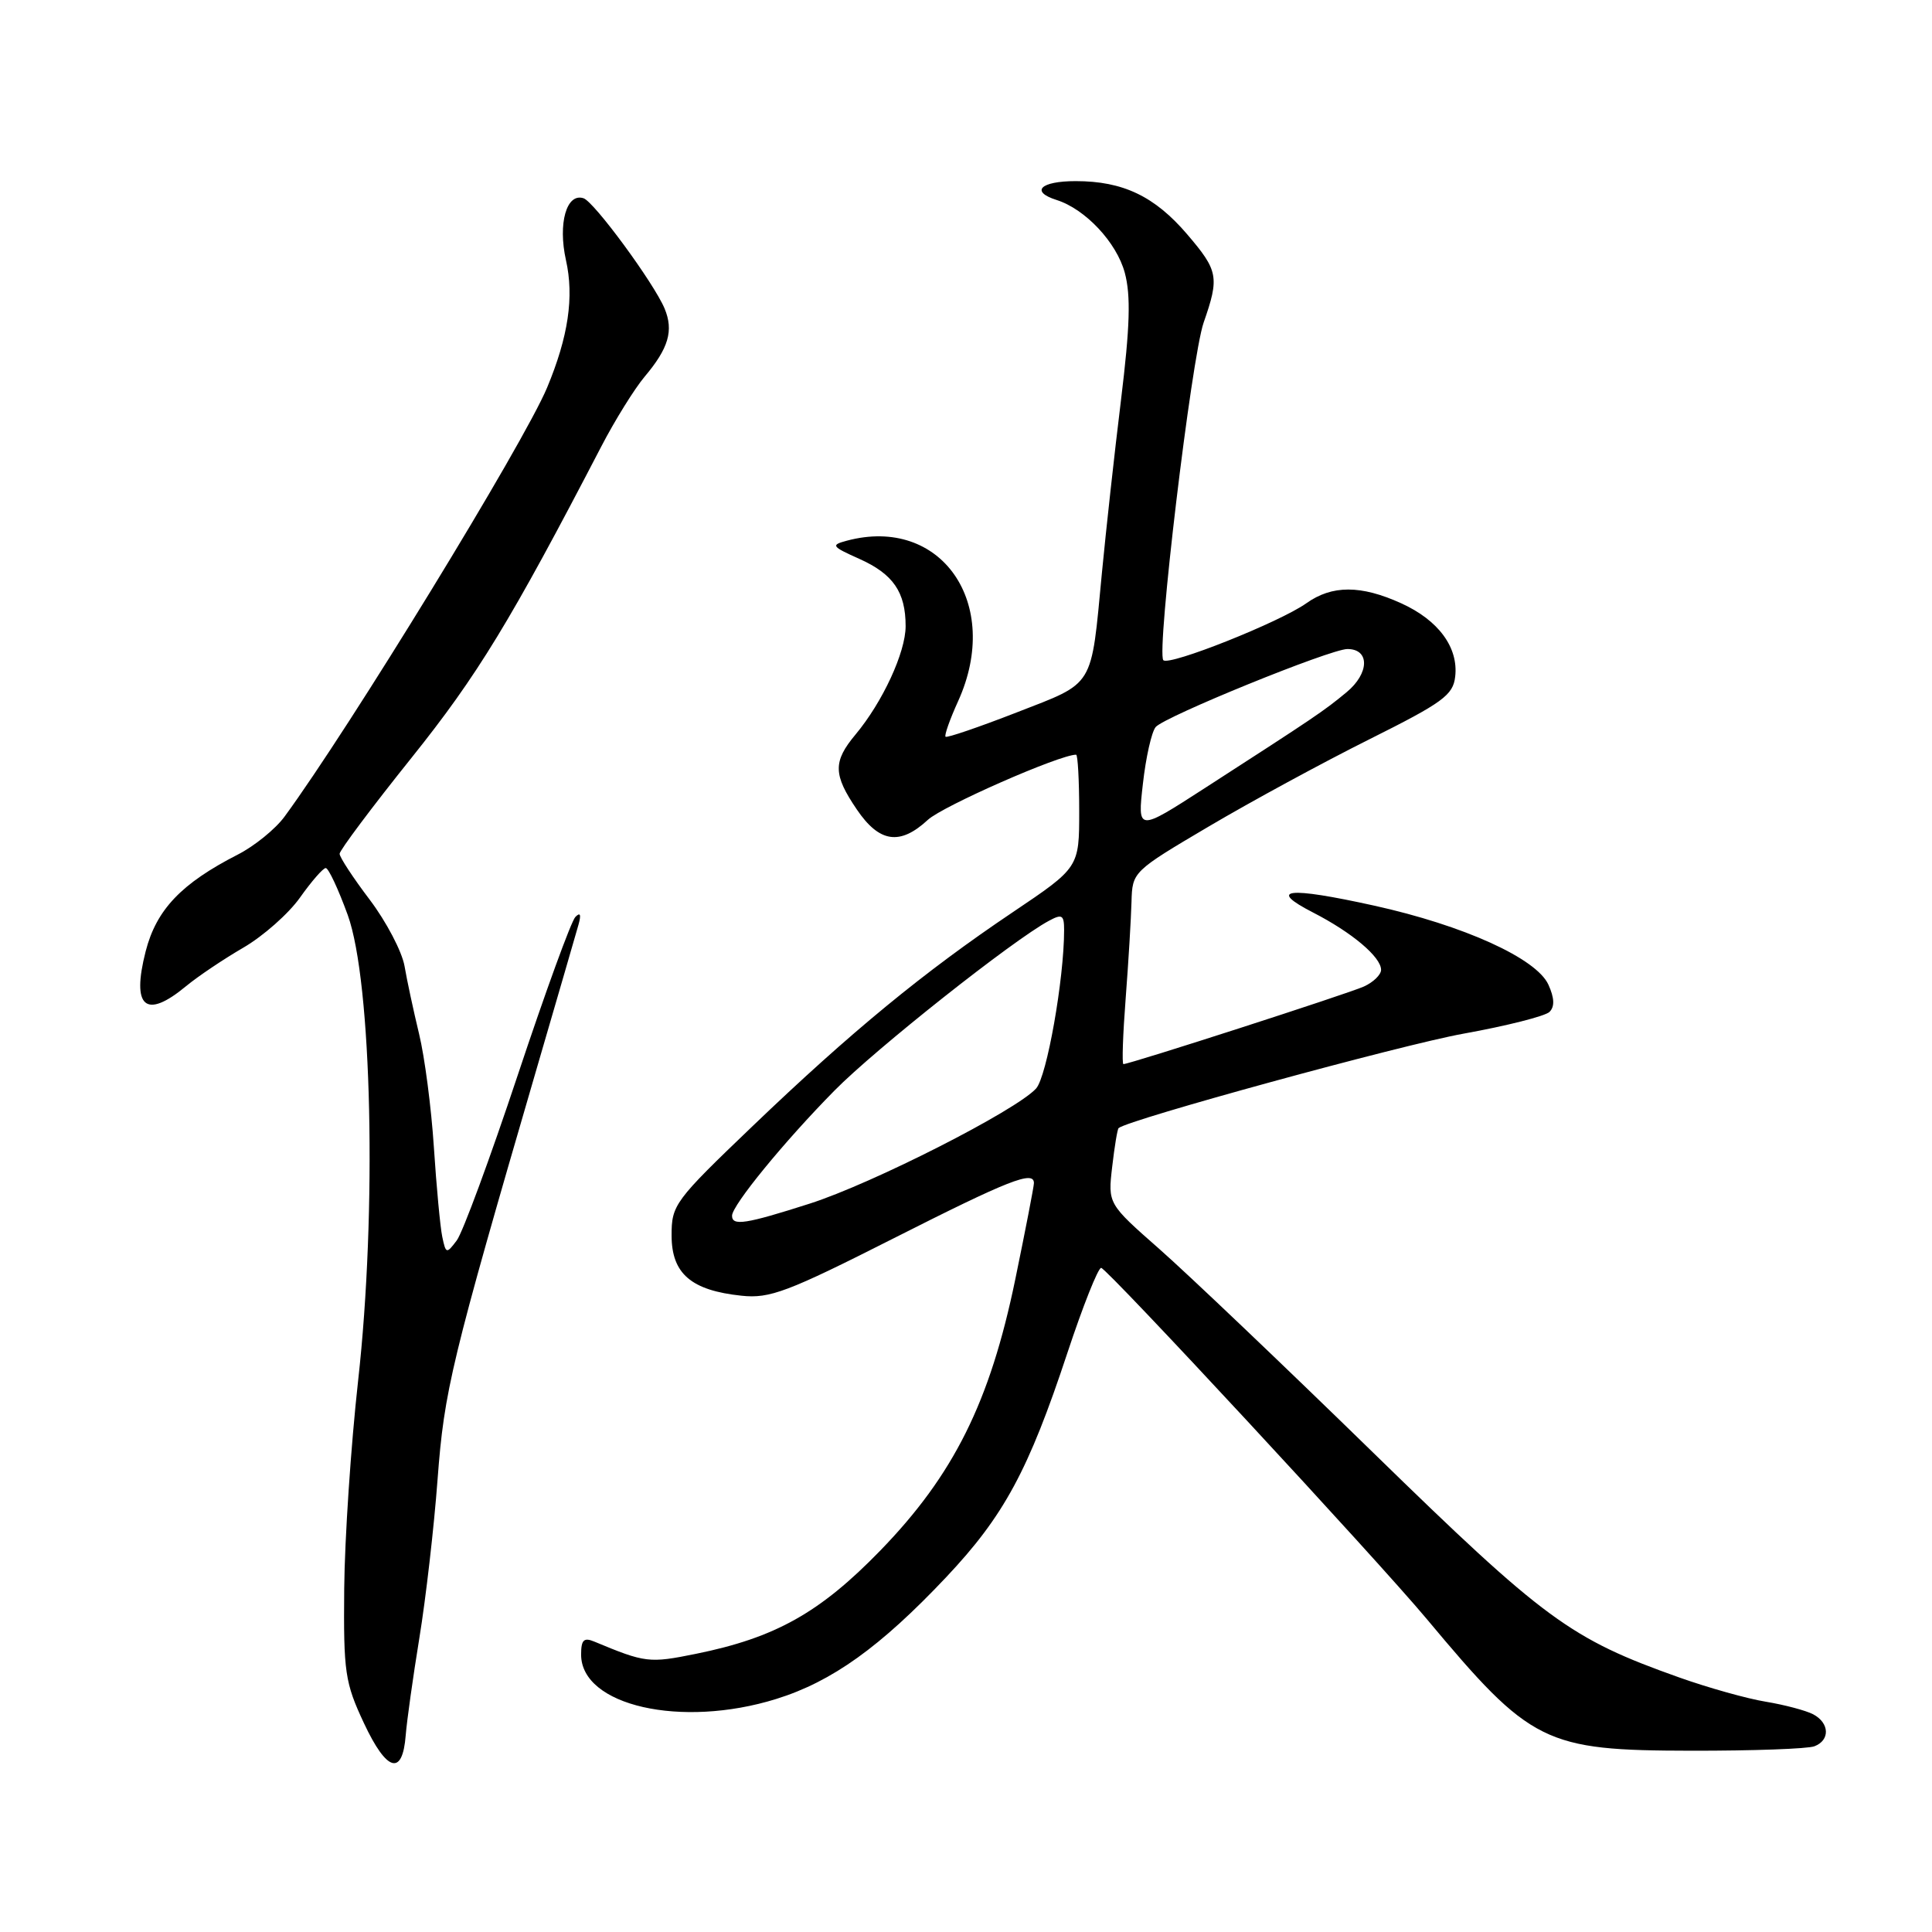 <?xml version="1.0" encoding="UTF-8" standalone="no"?>
<!DOCTYPE svg PUBLIC "-//W3C//DTD SVG 1.1//EN" "http://www.w3.org/Graphics/SVG/1.1/DTD/svg11.dtd" >
<svg xmlns="http://www.w3.org/2000/svg" xmlns:xlink="http://www.w3.org/1999/xlink" version="1.1" viewBox="0 0 256 256">
 <g >
 <path fill="currentColor"
d=" M 53.76 229.92 C 53.91 228.04 54.72 222.24 55.57 217.03 C 56.42 211.83 57.51 202.38 57.98 196.03 C 58.87 184.22 59.76 180.53 71.14 141.50 C 73.87 132.15 76.35 123.60 76.66 122.50 C 77.03 121.18 76.89 120.84 76.24 121.50 C 75.69 122.05 72.25 131.50 68.59 142.50 C 64.93 153.50 61.30 163.34 60.52 164.37 C 59.16 166.17 59.08 166.15 58.60 163.87 C 58.33 162.57 57.83 157.22 57.49 152.00 C 57.15 146.78 56.27 140.03 55.53 137.00 C 54.80 133.97 53.93 129.93 53.60 128.00 C 53.26 126.08 51.19 122.13 49.00 119.23 C 46.80 116.33 45.00 113.59 45.00 113.13 C 45.00 112.68 49.29 106.95 54.53 100.41 C 63.29 89.47 67.64 82.32 79.67 59.17 C 81.48 55.68 84.07 51.52 85.41 49.92 C 88.60 46.14 89.28 43.81 88.06 40.88 C 86.64 37.50 78.73 26.73 77.32 26.27 C 75.07 25.53 73.91 29.62 74.99 34.46 C 76.09 39.35 75.30 44.63 72.49 51.37 C 69.39 58.78 46.28 96.53 37.70 108.21 C 36.49 109.86 33.70 112.12 31.50 113.24 C 24.03 117.06 20.72 120.53 19.30 126.06 C 17.40 133.50 19.29 135.12 24.67 130.66 C 26.23 129.37 29.64 127.08 32.26 125.56 C 34.87 124.04 38.25 121.06 39.76 118.92 C 41.27 116.79 42.80 115.03 43.16 115.02 C 43.52 115.01 44.83 117.81 46.08 121.25 C 49.28 130.11 49.96 160.53 47.45 182.97 C 46.50 191.51 45.67 203.90 45.61 210.50 C 45.51 221.60 45.70 222.94 48.23 228.34 C 51.25 234.78 53.34 235.38 53.76 229.92 Z  M 240.42 231.39 C 242.52 230.59 242.43 228.30 240.25 227.15 C 239.29 226.65 236.47 225.90 234.00 225.49 C 231.53 225.09 226.35 223.64 222.50 222.27 C 208.06 217.14 204.71 214.68 181.97 192.50 C 170.13 180.95 157.37 168.80 153.62 165.50 C 146.80 159.50 146.80 159.50 147.37 154.61 C 147.68 151.93 148.06 149.62 148.22 149.48 C 149.46 148.37 185.69 138.45 193.90 136.97 C 199.62 135.94 204.76 134.64 205.32 134.08 C 206.02 133.38 205.97 132.23 205.17 130.47 C 203.58 126.99 193.98 122.63 182.08 120.00 C 170.58 117.46 167.86 117.77 174.00 120.92 C 179.14 123.56 183.00 126.81 183.00 128.51 C 183.00 129.15 181.98 130.15 180.72 130.72 C 178.65 131.66 149.71 141.00 148.86 141.00 C 148.65 141.00 148.79 137.06 149.16 132.25 C 149.53 127.44 149.87 121.70 149.93 119.50 C 150.04 115.52 150.08 115.47 160.19 109.50 C 165.78 106.20 175.34 101.01 181.43 97.97 C 191.18 93.10 192.54 92.11 192.82 89.66 C 193.27 85.80 190.61 82.18 185.67 79.94 C 180.32 77.51 176.50 77.51 173.09 79.94 C 169.59 82.43 154.93 88.27 154.15 87.48 C 153.20 86.53 157.87 47.41 159.49 42.74 C 161.59 36.72 161.43 35.87 157.31 31.05 C 152.99 26.00 148.80 24.00 142.53 24.00 C 137.86 24.00 136.47 25.38 140.01 26.50 C 143.82 27.71 147.96 32.13 149.04 36.14 C 149.85 39.16 149.73 43.24 148.54 52.99 C 147.67 60.06 146.54 70.37 146.01 75.90 C 144.54 91.32 145.14 90.34 134.72 94.40 C 129.71 96.35 125.46 97.80 125.29 97.62 C 125.11 97.44 125.86 95.32 126.96 92.90 C 132.82 79.97 124.71 68.29 112.19 71.65 C 110.06 72.22 110.19 72.41 113.86 74.05 C 118.35 76.06 120.00 78.45 120.00 82.97 C 120.00 86.44 116.95 93.03 113.36 97.33 C 110.36 100.92 110.39 102.64 113.54 107.27 C 116.52 111.66 119.25 112.06 122.95 108.63 C 124.92 106.81 140.40 100.00 142.59 100.00 C 142.81 100.00 143.00 103.36 143.00 107.47 C 143.00 114.95 143.00 114.95 134.17 120.89 C 122.43 128.78 112.76 136.73 99.74 149.20 C 89.37 159.13 88.98 159.65 88.99 163.73 C 89.00 168.77 91.59 170.99 98.26 171.69 C 102.01 172.09 104.35 171.20 118.44 164.07 C 133.68 156.36 137.00 155.05 137.00 156.77 C 137.00 157.20 135.89 162.93 134.53 169.52 C 131.17 185.80 126.37 195.43 116.65 205.45 C 108.64 213.70 102.73 217.01 92.22 219.14 C 86.01 220.40 85.52 220.34 78.75 217.52 C 77.36 216.94 77.00 217.29 77.00 219.24 C 77.00 226.02 90.27 229.04 102.86 225.12 C 110.25 222.82 116.65 218.23 125.36 209.00 C 133.02 200.88 136.28 194.86 141.44 179.25 C 143.49 173.06 145.50 168.00 145.91 168.00 C 146.64 168.00 182.46 206.63 189.03 214.50 C 202.88 231.08 204.62 231.95 224.17 231.98 C 232.24 231.99 239.55 231.73 240.42 231.39 Z  M 97.00 161.09 C 97.00 159.71 103.94 151.23 110.58 144.50 C 116.03 138.97 134.27 124.53 138.99 122.01 C 140.73 121.07 141.00 121.23 141.00 123.24 C 141.00 129.72 138.71 142.66 137.29 144.23 C 134.66 147.14 115.58 156.84 107.28 159.49 C 98.81 162.20 97.00 162.48 97.00 161.09 Z  M 151.44 103.86 C 151.83 100.37 152.59 96.99 153.13 96.34 C 154.28 94.96 176.29 86.00 178.54 86.00 C 181.53 86.00 181.46 89.22 178.42 91.73 C 175.39 94.24 174.33 94.95 159.61 104.45 C 150.72 110.19 150.72 110.19 151.44 103.86 Z "/>
</g>
</svg>